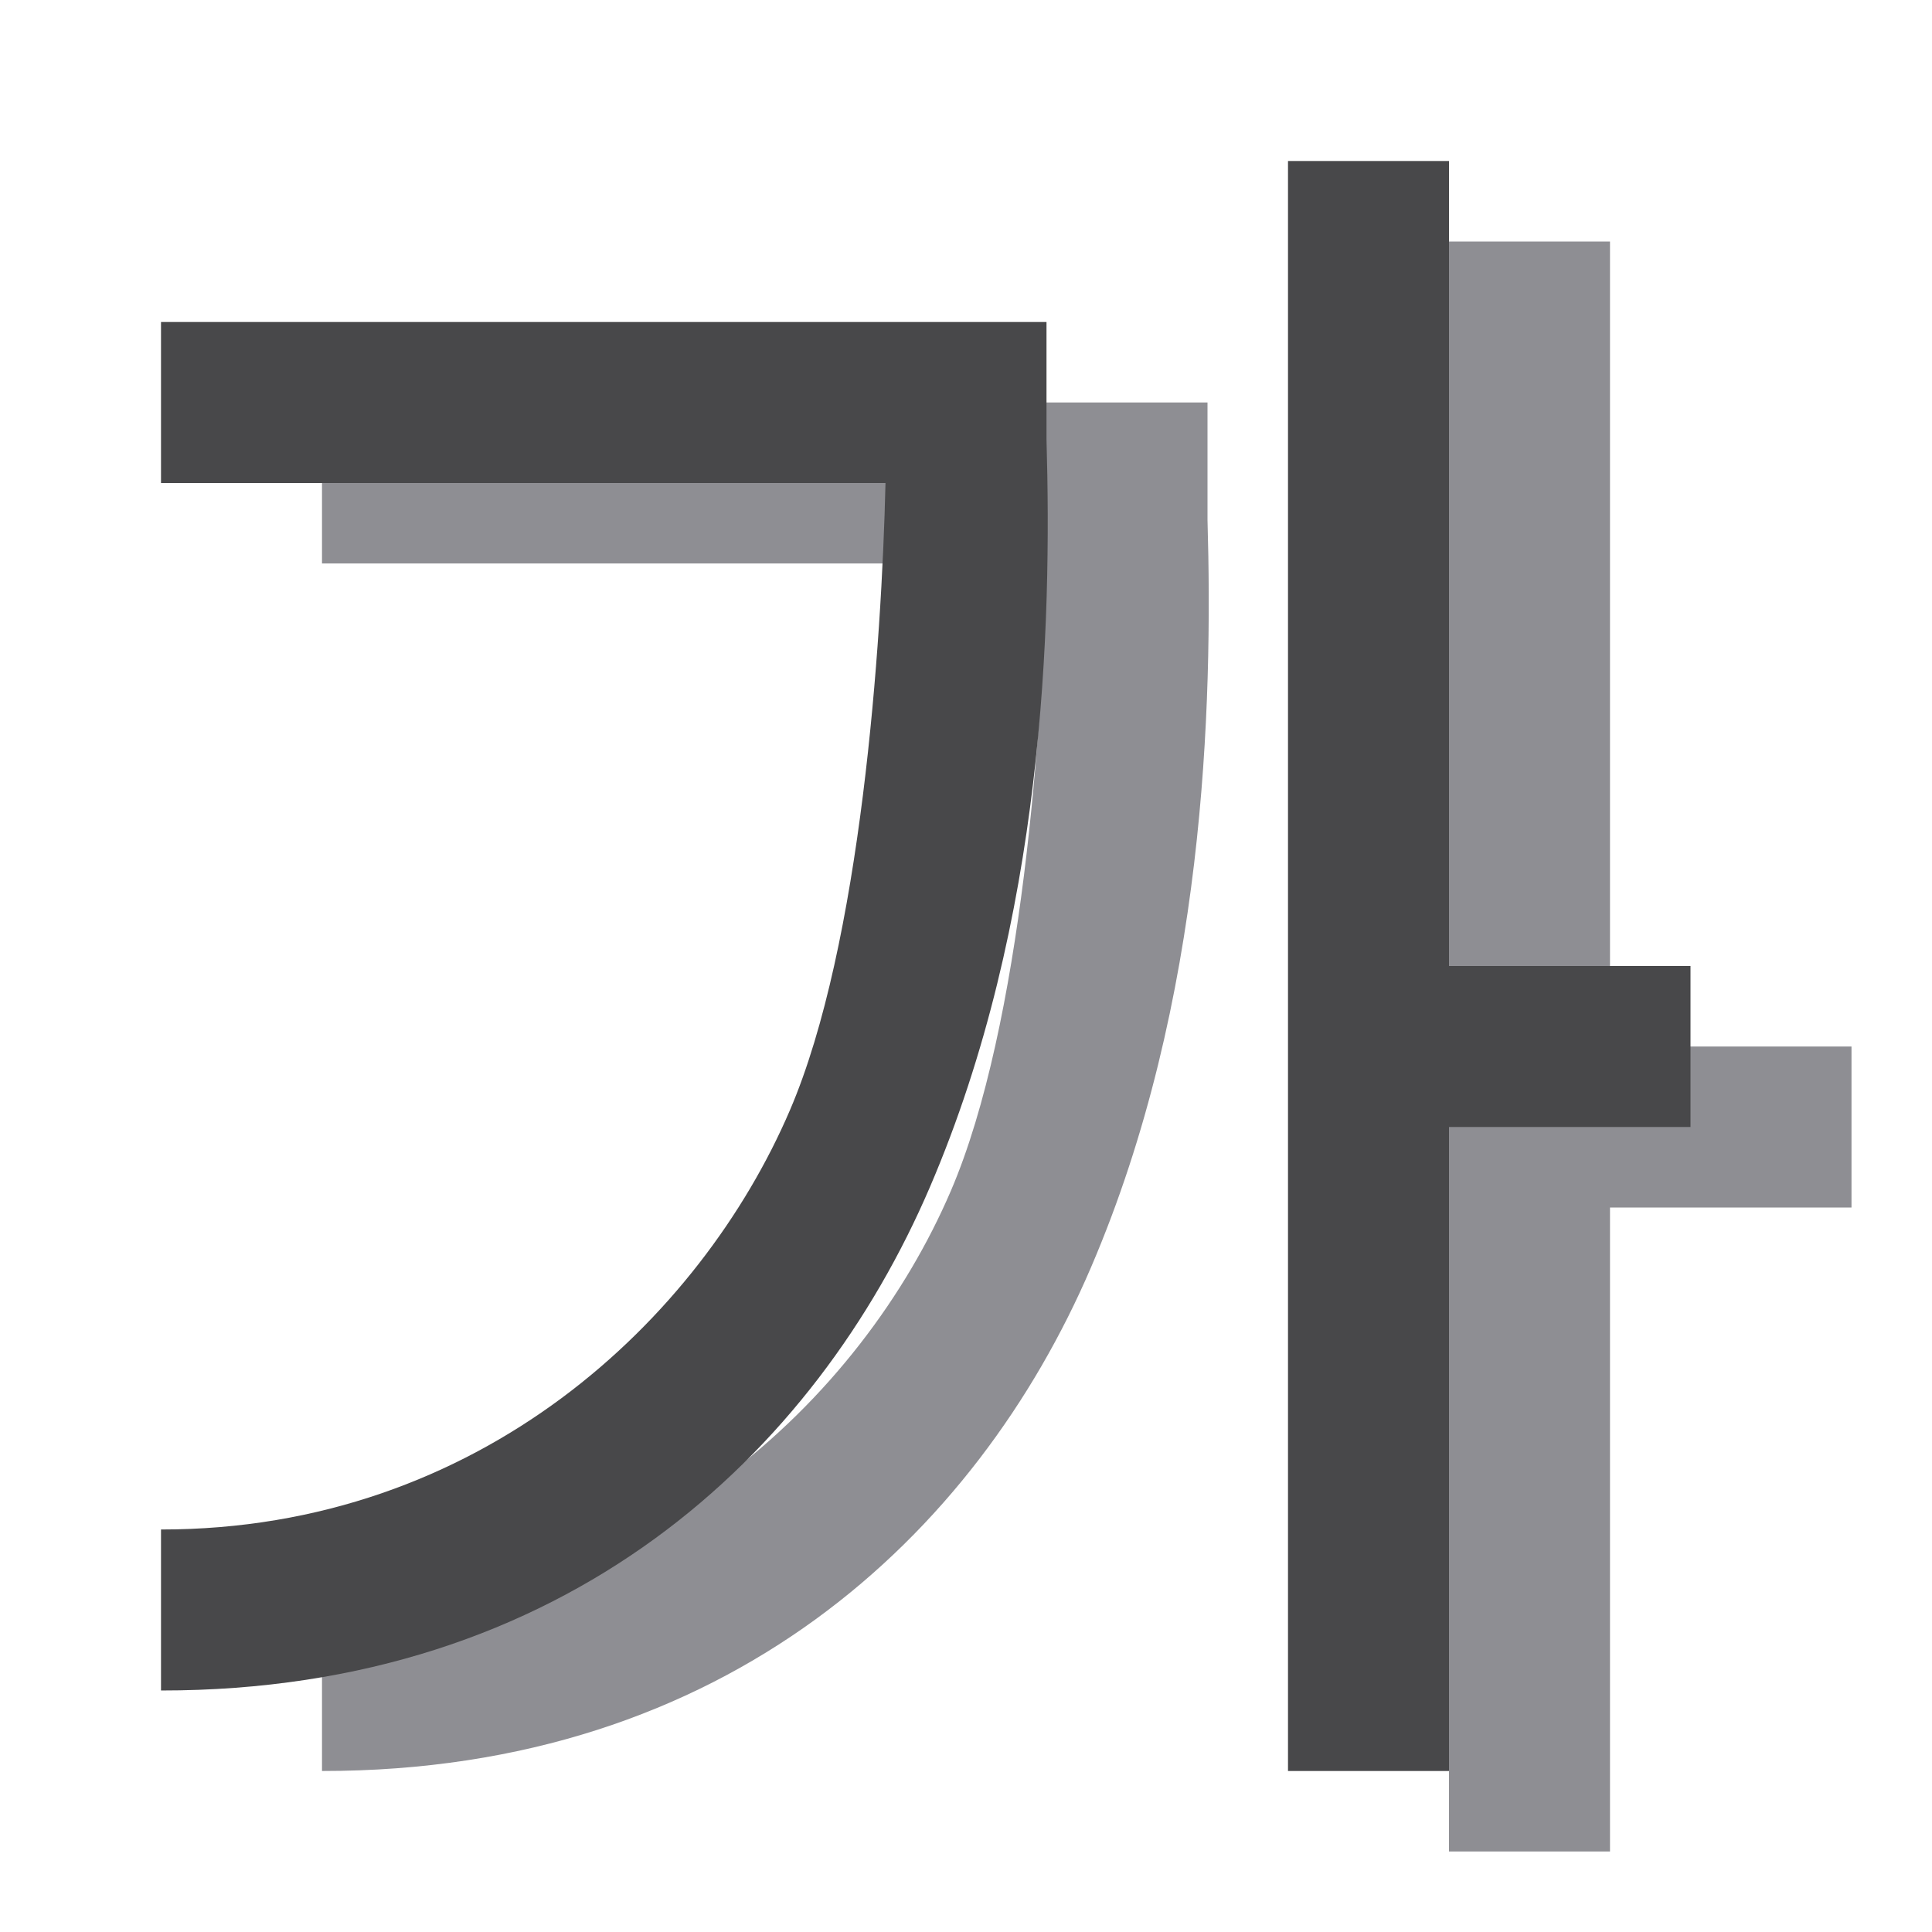 <svg viewBox="0 0 24 24" xmlns="http://www.w3.org/2000/svg"><g fill-rule="evenodd"><path d="m18 3v20h2v-8h3v-2h-3v-10zm-14 2v2h9c-.047 2.007-.305 5.737-1.188 7.793-1.11 2.586-3.845 5.209-7.812 5.207v2c5.033.003 8.129-2.94 9.551-6.252 1.422-3.311 1.516-6.982 1.449-9.291v-1.457z" fill="#8e8e93"/><path d="m16 2v20h2v-8h3v-2h-3v-10zm-14 2v2h9c-.047 2.007-.305 5.737-1.188 7.793-1.11 2.586-3.845 5.209-7.812 5.207v2c5.033.003 8.129-2.94 9.551-6.252 1.422-3.311 1.516-6.982 1.449-9.291v-1.457z" fill="#48484a"/></g></svg>